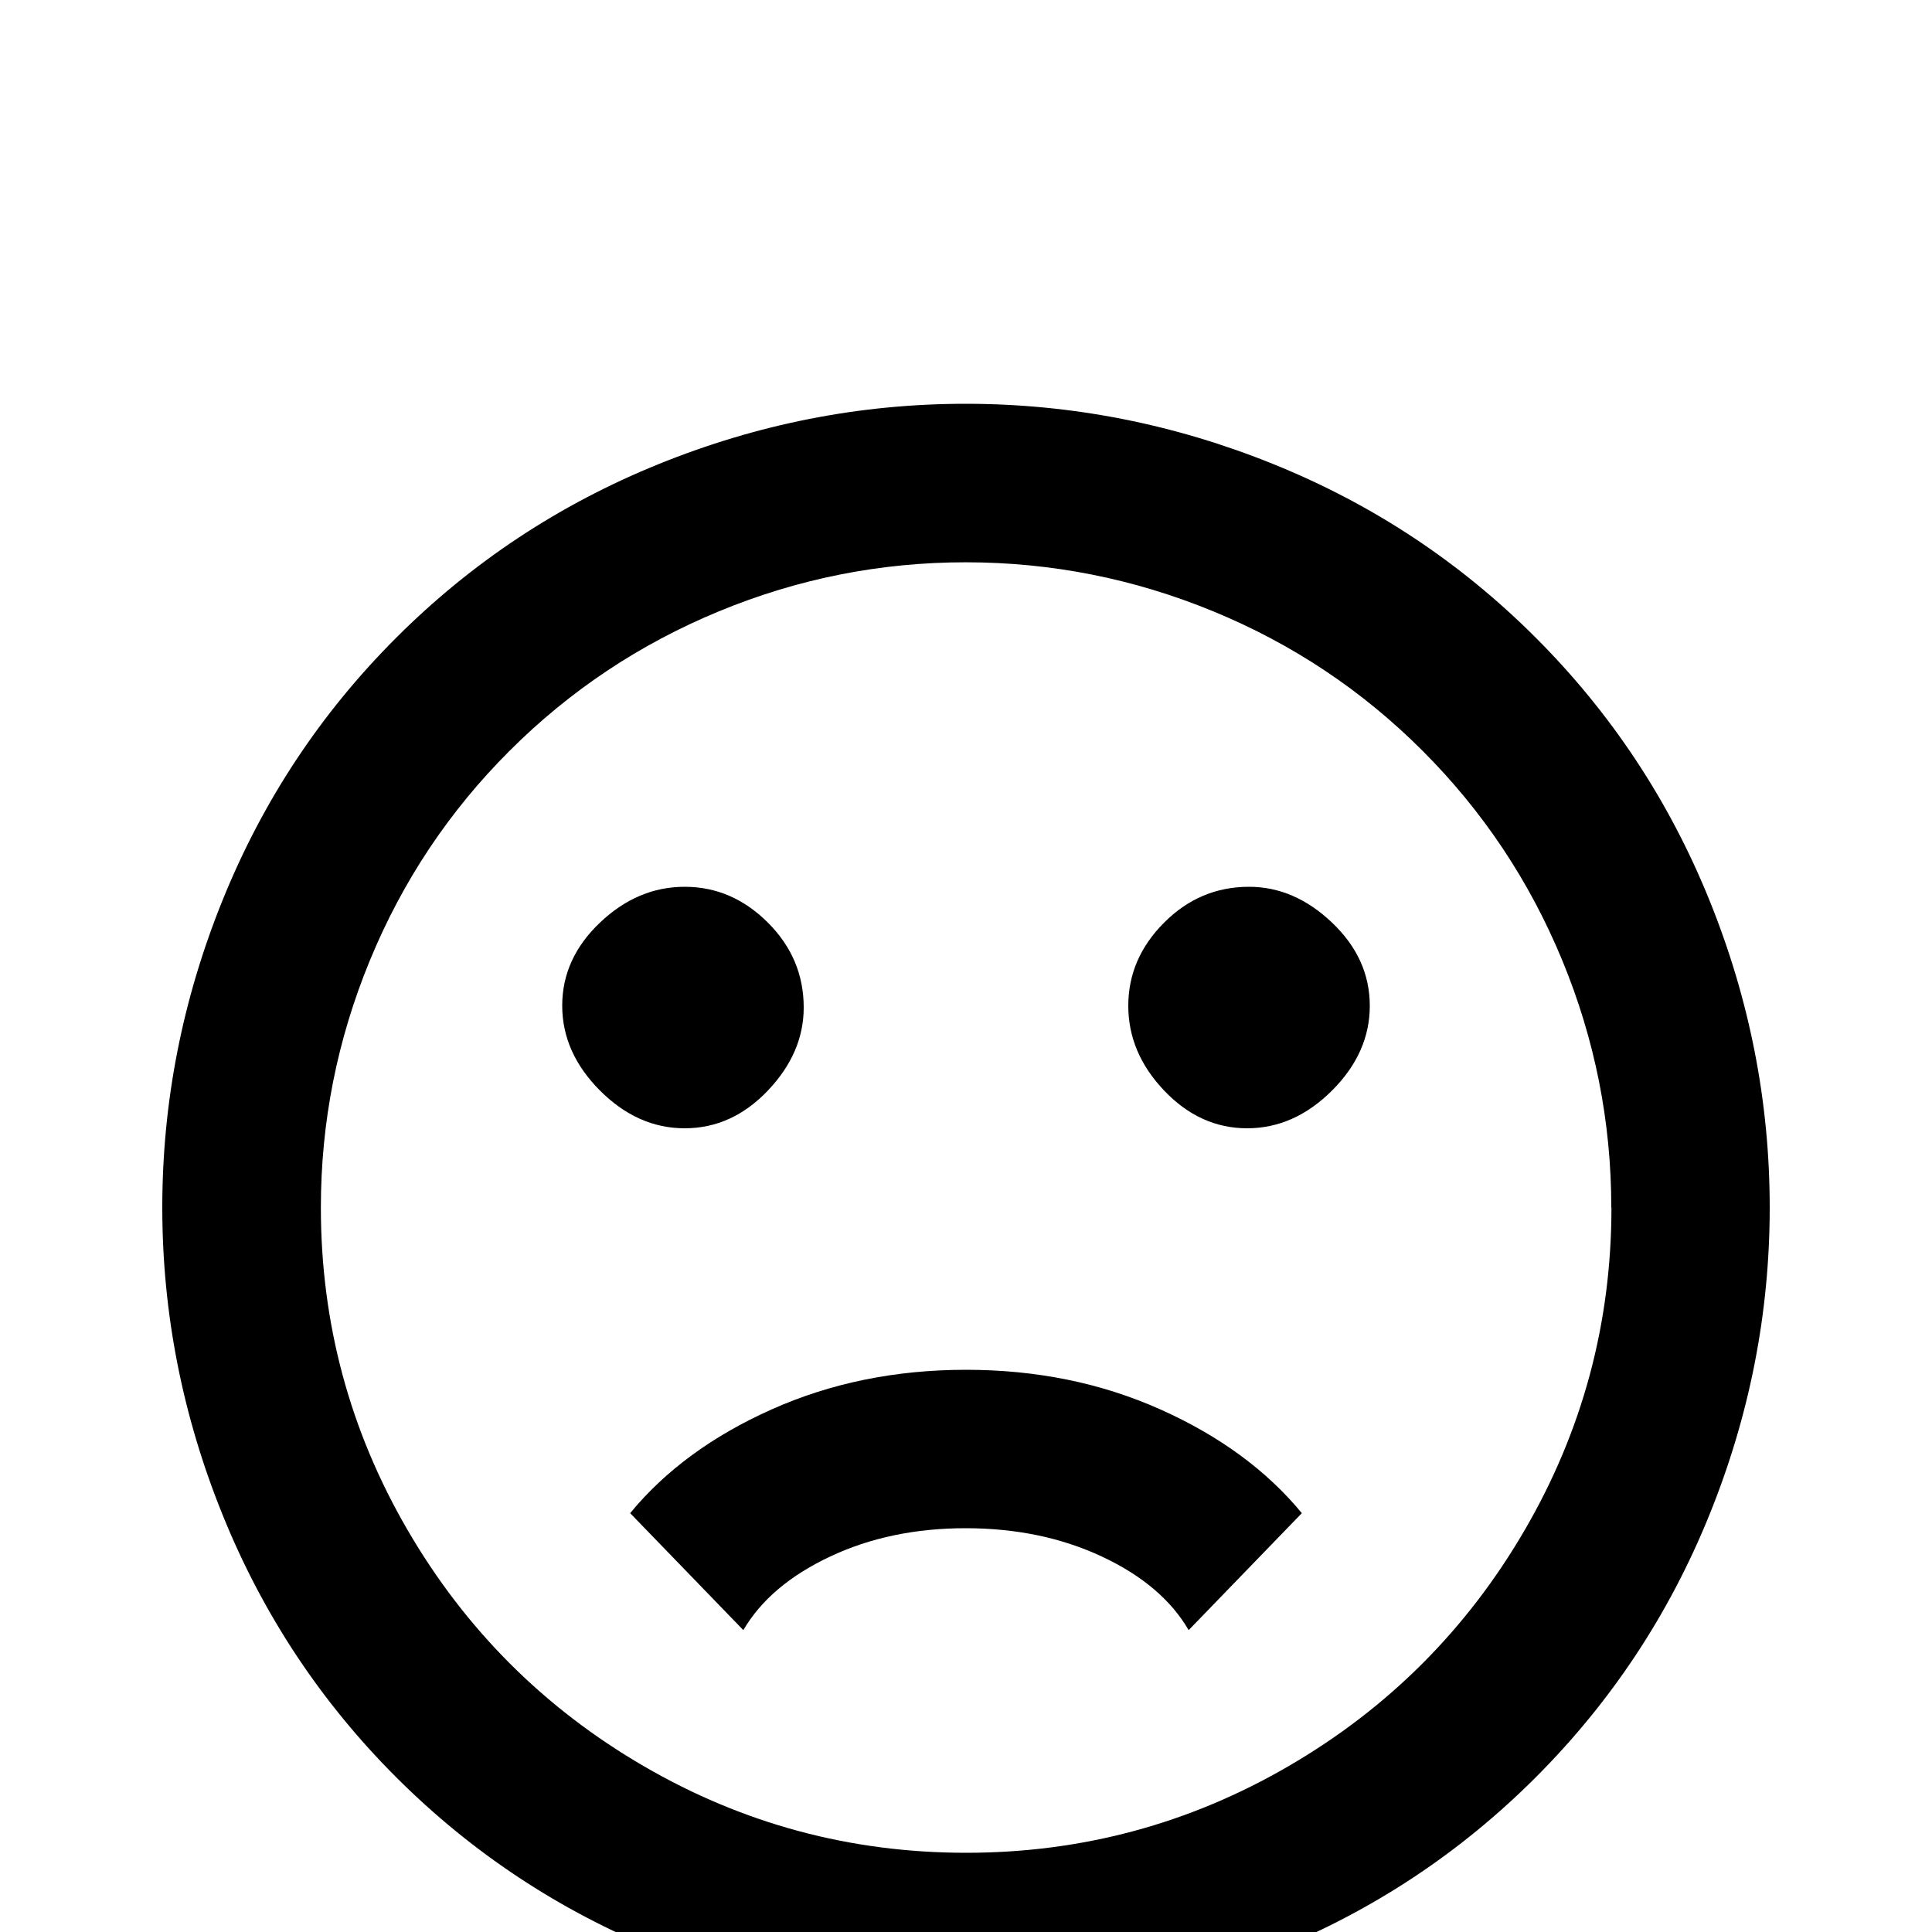 <!-- Generated by IcoMoon.io -->
<svg version="1.1" xmlns="http://www.w3.org/2000/svg" width="24" height="24" viewBox="0 0 24 24">
<title>emoticon_sad_outline</title>
<path d="M20.016 15q0-1.594-0.609-3.070t-1.734-2.602-2.602-1.734-3.070-0.609-3.070 0.609-2.602 1.734-1.734 2.602-0.609 3.070q0 2.156 1.078 4.008t2.93 2.93 4.008 1.078 4.008-1.078 2.93-2.93 1.078-4.008zM21.984 15q0 1.969-0.75 3.82t-2.156 3.258-3.258 2.156-3.82 0.75-3.82-0.75-3.258-2.156-2.156-3.258-0.75-3.82 0.75-3.82 2.156-3.258 3.258-2.156 3.82-0.75 3.82 0.75 3.258 2.156 2.156 3.258 0.75 3.82zM15.516 11.016q0.563 0 1.031 0.445t0.469 1.031-0.469 1.055-1.055 0.469-1.031-0.469-0.445-1.055 0.445-1.031 1.055-0.445zM9.984 12.516q0 0.563-0.445 1.031t-1.031 0.469-1.055-0.469-0.469-1.055 0.469-1.031 1.055-0.445 1.031 0.445 0.445 1.055zM12 17.016q1.313 0 2.414 0.492t1.758 1.289l-1.406 1.453q-0.328-0.563-1.078-0.914t-1.688-0.352-1.688 0.352-1.078 0.914l-1.406-1.453q0.656-0.797 1.758-1.289t2.414-0.492z"></path>
</svg>
